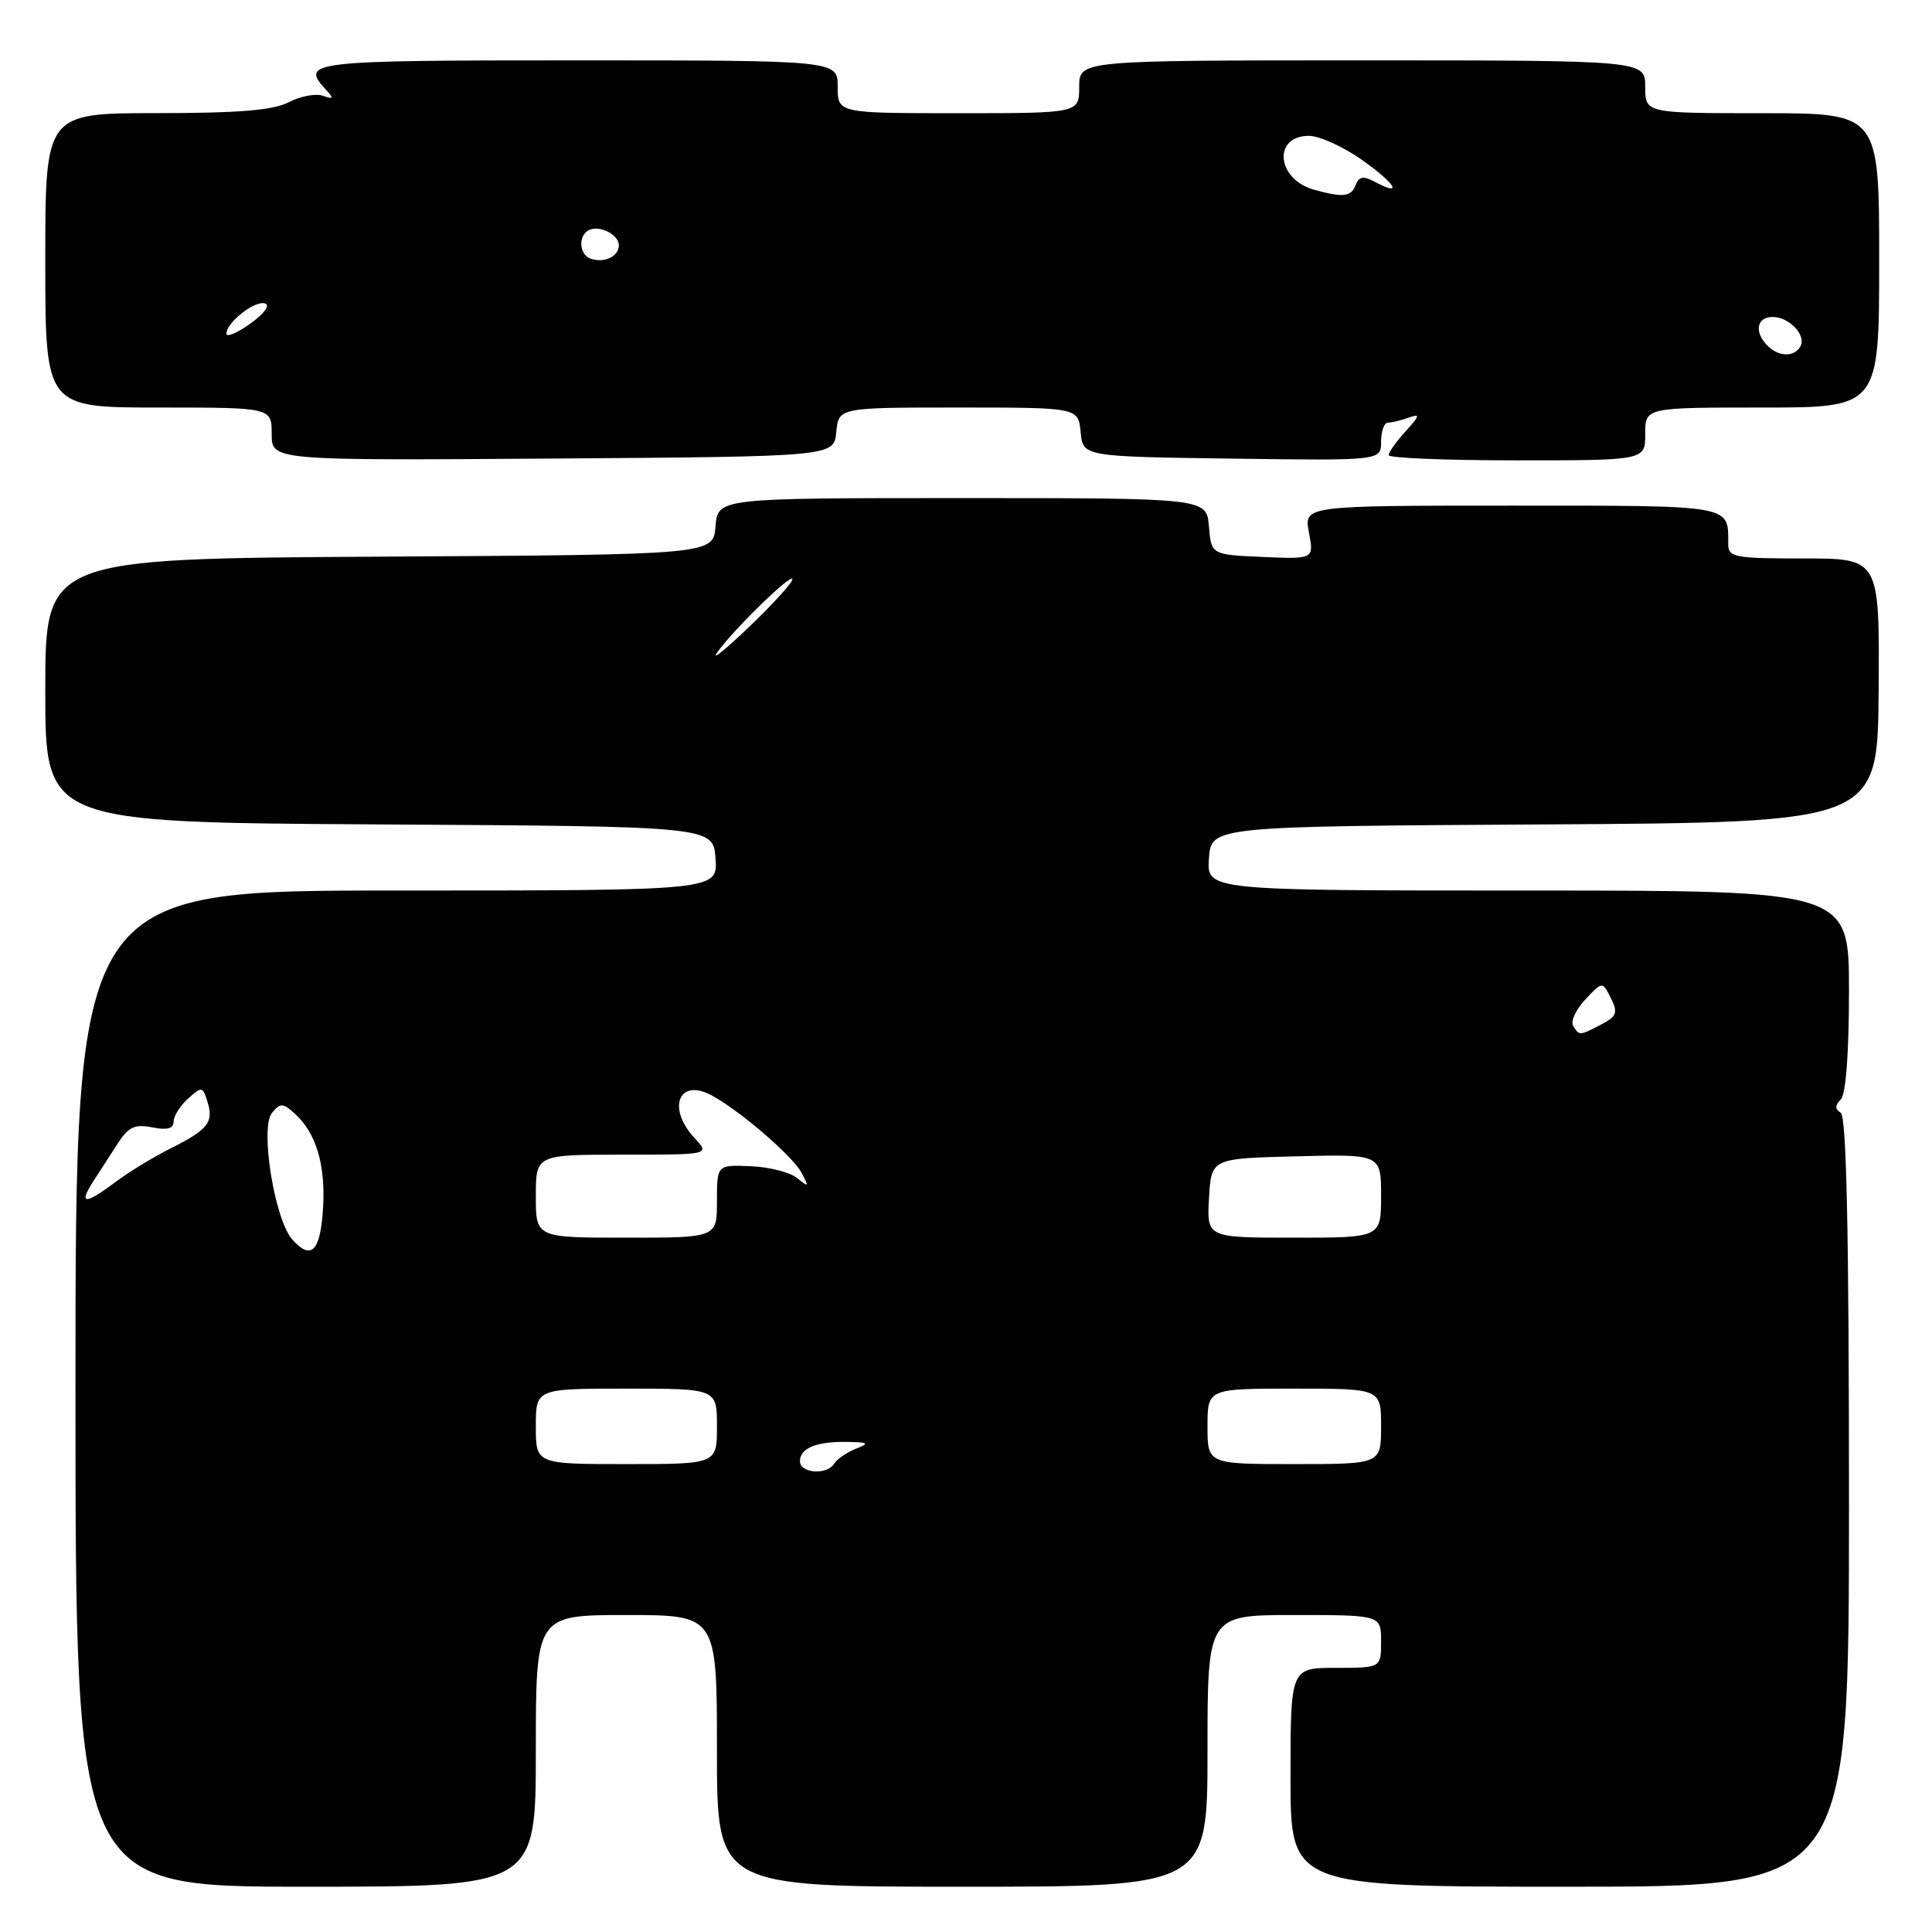 <?xml version="1.0" encoding="UTF-8" standalone="no"?>
<!DOCTYPE svg PUBLIC "-//W3C//DTD SVG 1.1//EN" "http://www.w3.org/Graphics/SVG/1.1/DTD/svg11.dtd" >
<svg xmlns="http://www.w3.org/2000/svg" xmlns:xlink="http://www.w3.org/1999/xlink" version="1.1" viewBox="0 0 256 256">
 <g >
 <path fill="currentColor"
d=" M 71.00 232.00 C 71.00 214.00 71.00 214.00 83.00 214.00 C 95.00 214.00 95.00 214.00 95.00 232.00 C 95.00 250.00 95.00 250.00 127.50 250.00 C 160.00 250.00 160.00 250.00 160.00 232.00 C 160.00 214.00 160.00 214.00 171.50 214.00 C 183.00 214.00 183.00 214.00 183.00 217.50 C 183.00 221.00 183.00 221.00 177.00 221.00 C 171.00 221.00 171.00 221.00 171.00 235.50 C 171.00 250.00 171.00 250.00 208.00 250.00 C 245.00 250.00 245.00 250.00 245.00 199.06 C 245.00 163.46 244.67 147.92 243.91 147.45 C 243.13 146.96 243.13 146.47 243.91 145.69 C 244.59 145.01 245.00 139.54 245.00 131.30 C 245.00 118.00 245.00 118.00 202.44 118.00 C 159.89 118.00 159.89 118.00 160.19 113.75 C 160.50 109.50 160.50 109.50 204.65 109.24 C 248.80 108.98 248.80 108.98 248.93 91.49 C 249.05 74.00 249.05 74.00 239.03 74.00 C 229.81 74.00 229.00 73.85 229.00 72.08 C 229.00 66.85 229.84 67.00 200.28 67.00 C 172.78 67.00 172.78 67.00 173.44 70.55 C 174.11 74.09 174.11 74.09 167.30 73.80 C 160.50 73.50 160.50 73.50 160.19 69.75 C 159.88 66.00 159.88 66.00 127.50 66.00 C 95.12 66.00 95.12 66.00 94.81 69.75 C 94.50 73.50 94.50 73.50 50.25 73.76 C 6.00 74.02 6.00 74.02 6.00 91.50 C 6.00 108.98 6.00 108.98 50.25 109.24 C 94.50 109.50 94.50 109.50 94.81 113.75 C 95.11 118.00 95.11 118.00 52.56 118.00 C 10.00 118.00 10.00 118.00 10.00 184.00 C 10.00 250.00 10.00 250.00 40.50 250.00 C 71.00 250.00 71.00 250.00 71.00 232.00 Z  M 110.81 57.25 C 111.13 54.00 111.13 54.00 127.00 54.00 C 142.87 54.00 142.87 54.00 143.19 57.25 C 143.50 60.50 143.50 60.50 163.25 60.77 C 183.00 61.04 183.00 61.04 183.00 58.52 C 183.00 57.13 183.41 56.00 183.92 56.00 C 184.42 56.00 185.66 55.70 186.67 55.34 C 188.22 54.78 188.15 55.06 186.25 57.15 C 185.01 58.52 184.00 59.94 184.00 60.31 C 184.00 60.69 191.65 61.00 201.00 61.00 C 218.00 61.00 218.00 61.00 218.00 57.50 C 218.00 54.00 218.00 54.00 233.50 54.00 C 249.00 54.00 249.00 54.00 249.00 34.50 C 249.00 15.00 249.00 15.00 233.50 15.00 C 218.00 15.00 218.00 15.00 218.00 11.50 C 218.00 8.00 218.00 8.00 180.50 8.00 C 143.00 8.00 143.00 8.00 143.00 11.50 C 143.00 15.00 143.00 15.00 127.00 15.00 C 111.00 15.00 111.00 15.00 111.00 11.50 C 111.00 8.00 111.00 8.00 76.50 8.00 C 40.74 8.00 39.70 8.12 43.25 11.95 C 44.27 13.05 44.18 13.18 42.78 12.69 C 41.84 12.36 39.81 12.74 38.28 13.54 C 36.22 14.61 31.68 14.99 20.75 14.99 C 6.00 15.00 6.00 15.00 6.00 34.50 C 6.00 54.00 6.00 54.00 21.00 54.00 C 36.00 54.00 36.00 54.00 36.00 57.51 C 36.00 61.02 36.00 61.02 73.25 60.76 C 110.50 60.50 110.50 60.50 110.81 57.25 Z  M 106.00 193.61 C 106.00 191.87 108.22 190.98 112.33 191.06 C 115.13 191.12 115.25 191.23 113.35 191.99 C 112.17 192.47 110.91 193.34 110.54 193.93 C 109.58 195.49 106.00 195.24 106.00 193.61 Z  M 71.00 189.00 C 71.00 184.00 71.00 184.00 83.00 184.00 C 95.00 184.00 95.00 184.00 95.00 189.00 C 95.00 194.00 95.00 194.00 83.00 194.00 C 71.00 194.00 71.00 194.00 71.00 189.00 Z  M 160.00 189.00 C 160.00 184.00 160.00 184.00 171.50 184.00 C 183.00 184.00 183.00 184.00 183.00 189.00 C 183.00 194.00 183.00 194.00 171.50 194.00 C 160.00 194.00 160.00 194.00 160.00 189.00 Z  M 38.75 164.27 C 36.39 161.67 34.42 149.41 36.04 147.46 C 37.15 146.12 37.48 146.13 39.05 147.55 C 41.88 150.10 43.14 154.30 42.81 160.02 C 42.47 165.79 41.26 167.06 38.75 164.27 Z  M 71.00 158.50 C 71.00 153.00 71.00 153.00 82.54 153.00 C 94.08 153.00 94.08 153.00 92.04 150.81 C 88.36 146.86 89.91 142.82 94.23 145.11 C 97.92 147.06 105.02 153.16 106.22 155.41 C 107.22 157.30 107.17 157.37 105.64 156.11 C 104.71 155.34 101.94 154.63 99.48 154.53 C 95.00 154.34 95.00 154.34 95.00 159.17 C 95.00 164.00 95.00 164.00 83.00 164.00 C 71.00 164.00 71.00 164.00 71.00 158.50 Z  M 160.20 158.75 C 160.50 153.50 160.50 153.50 171.75 153.22 C 183.00 152.93 183.00 152.93 183.00 158.47 C 183.00 164.00 183.00 164.00 171.45 164.00 C 159.90 164.00 159.90 164.00 160.20 158.75 Z  M 12.38 156.50 C 13.27 155.12 14.75 152.83 15.67 151.41 C 17.03 149.32 17.89 148.93 20.17 149.38 C 22.13 149.78 23.00 149.55 23.00 148.63 C 23.00 147.90 23.86 146.53 24.91 145.58 C 26.73 143.94 26.85 143.95 27.47 145.92 C 28.35 148.69 27.61 149.66 22.68 152.13 C 20.38 153.28 17.07 155.30 15.32 156.61 C 11.24 159.67 10.36 159.64 12.38 156.50 Z  M 208.45 135.93 C 208.09 135.34 208.81 133.77 210.06 132.44 C 212.33 130.02 212.33 130.02 213.45 132.26 C 214.41 134.19 214.24 134.67 212.17 135.75 C 209.26 137.26 209.28 137.26 208.45 135.93 Z  M 95.00 86.50 C 97.05 83.55 105.00 75.80 105.00 76.75 C 105.00 77.20 102.44 80.03 99.30 83.03 C 96.17 86.04 94.23 87.60 95.00 86.50 Z  M 234.20 45.80 C 232.40 44.00 232.76 42.00 234.88 42.00 C 237.13 42.00 239.43 44.49 238.53 45.96 C 237.67 47.35 235.68 47.28 234.20 45.80 Z  M 30.00 44.22 C 30.00 42.73 33.78 39.76 35.12 40.21 C 35.83 40.44 35.02 41.56 33.17 42.88 C 31.43 44.12 30.00 44.73 30.00 44.22 Z  M 78.25 34.27 C 76.80 33.76 76.58 31.38 77.91 30.56 C 79.26 29.72 82.00 31.02 82.00 32.50 C 82.00 33.99 80.06 34.90 78.25 34.27 Z  M 174.09 25.13 C 169.15 23.74 168.62 18.00 173.44 18.00 C 174.82 18.00 177.97 19.43 180.46 21.18 C 184.93 24.34 186.00 26.14 182.19 24.10 C 180.65 23.28 180.07 23.37 179.63 24.52 C 179.03 26.09 177.96 26.21 174.09 25.13 Z "/>
</g>
</svg>